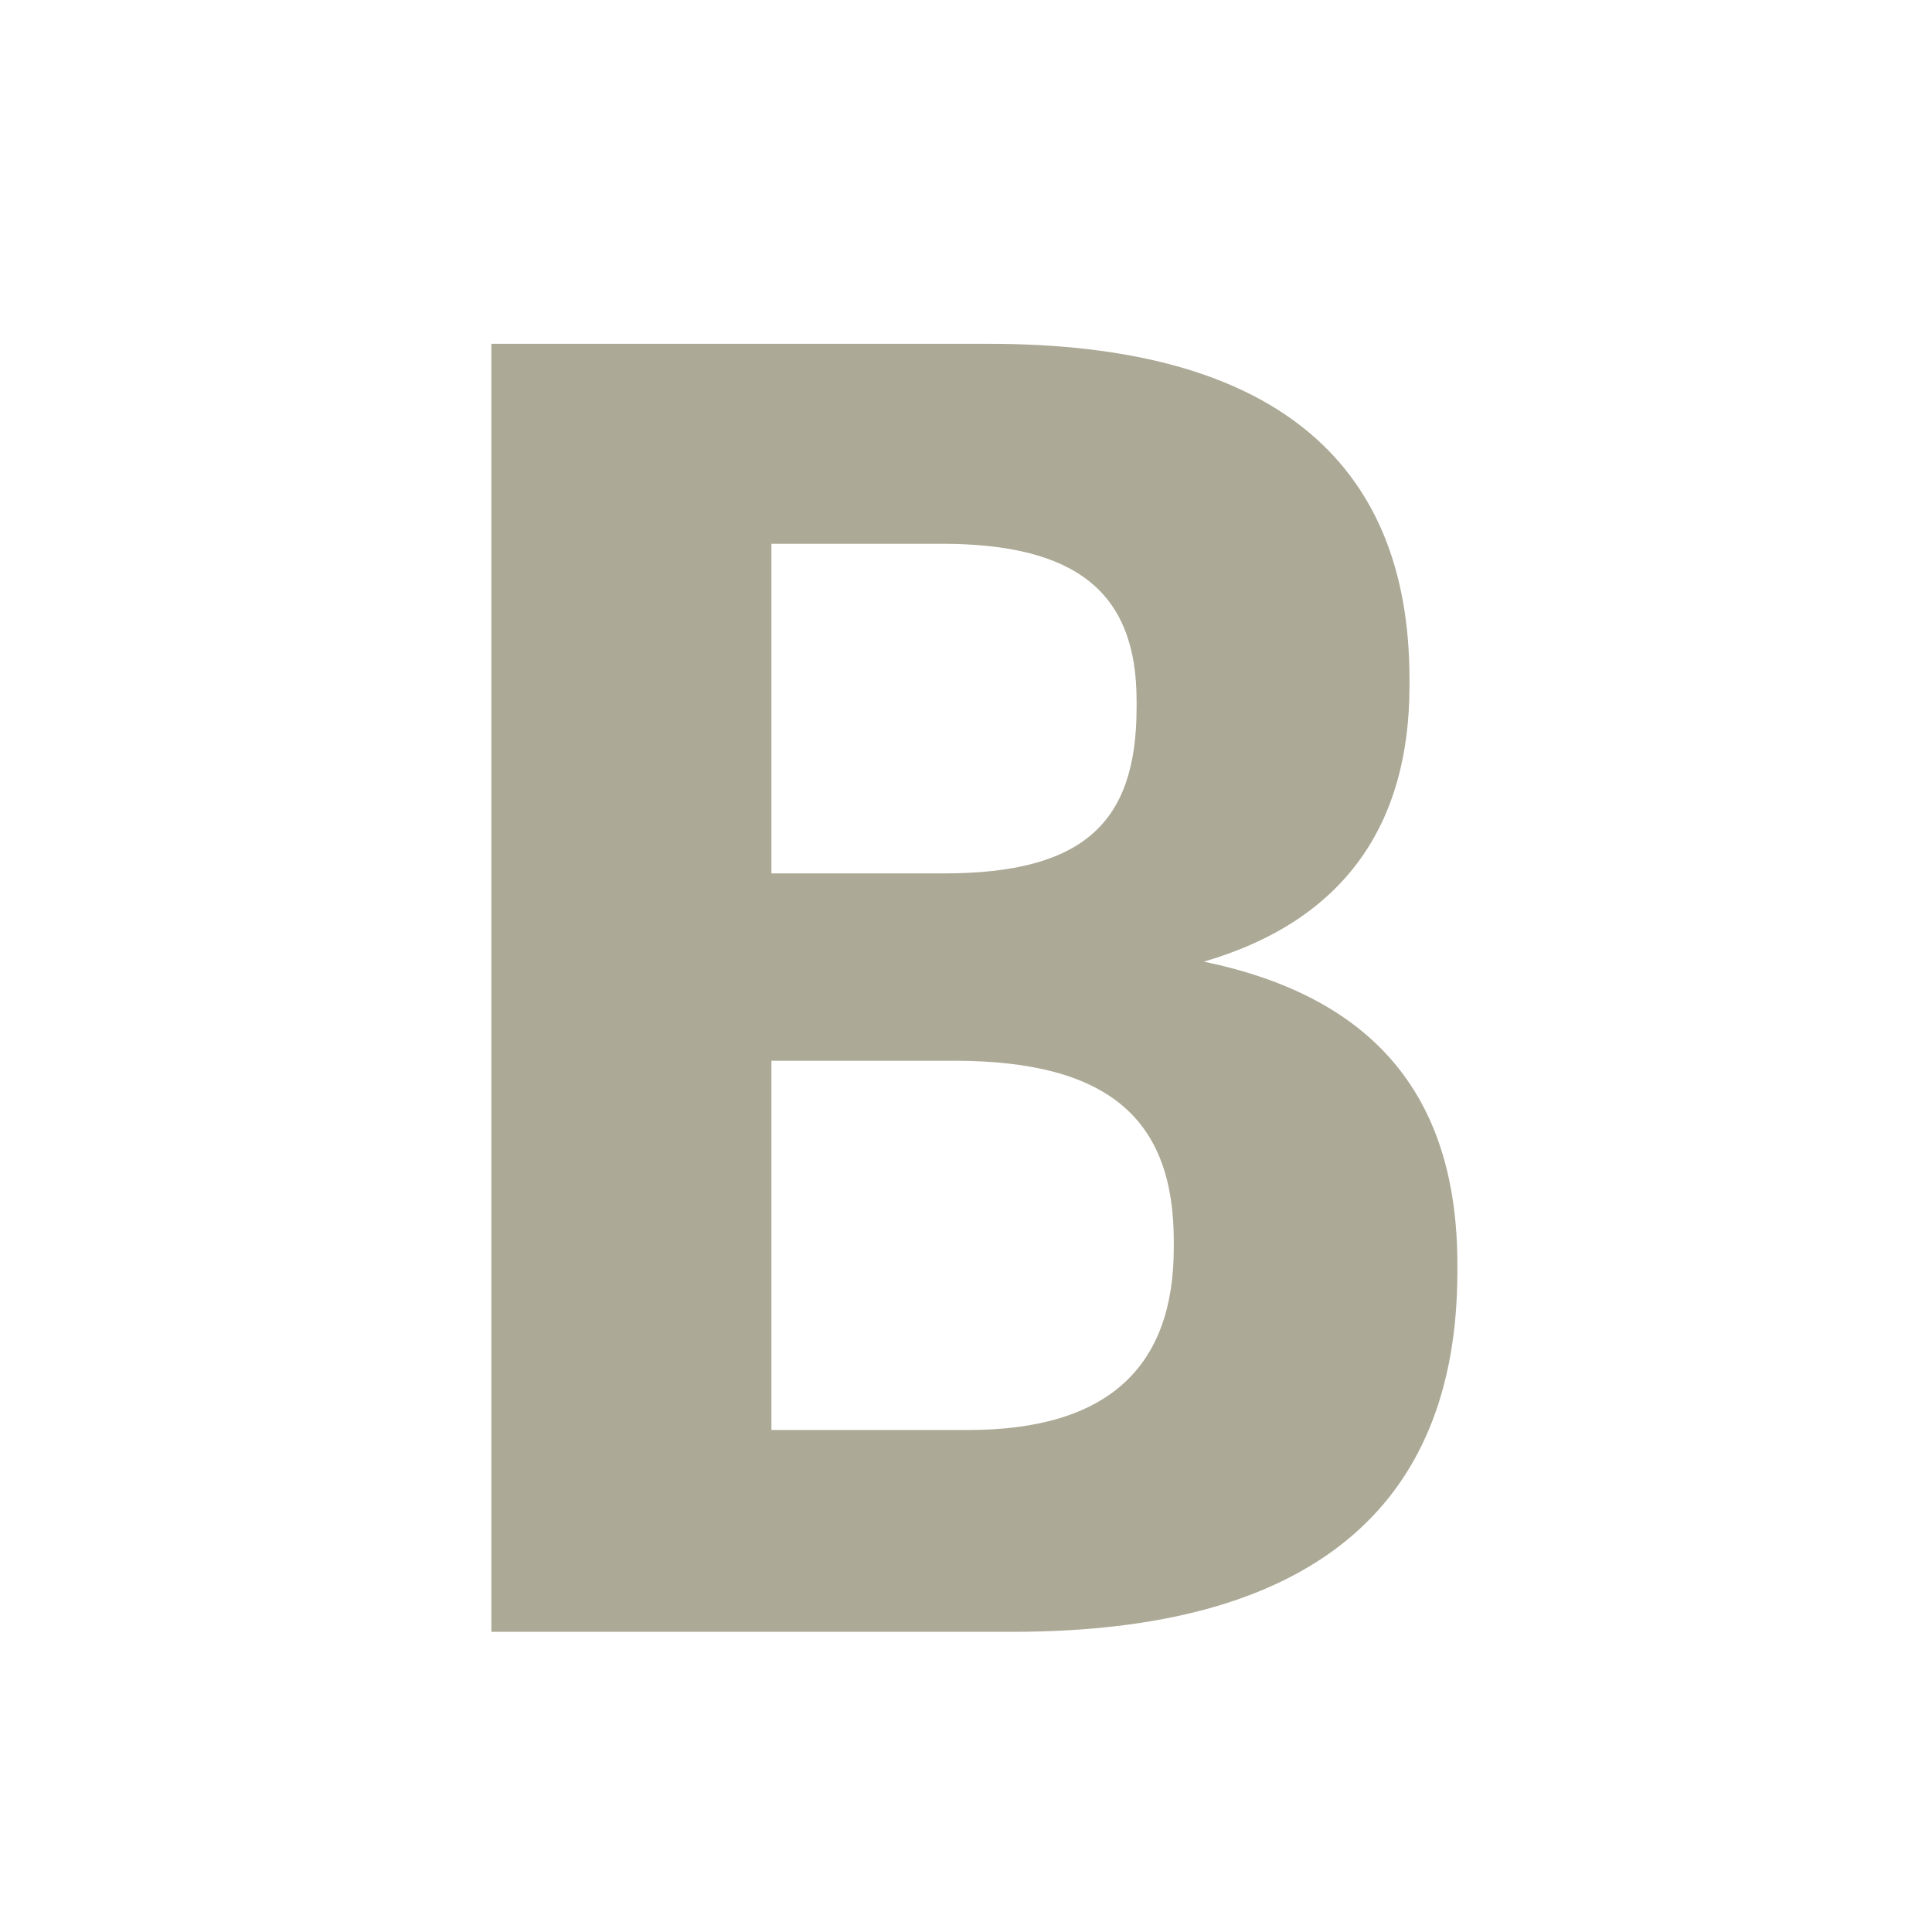 <svg width="24" height="24" viewBox="0 0 24 24" fill="none" xmlns="http://www.w3.org/2000/svg">
<path fill-rule="evenodd" clip-rule="evenodd" d="M6.104 4.271H12.291C15.748 4.271 17.509 5.68 17.509 8.433V8.522C17.509 10.223 16.717 11.431 14.955 11.946C17.003 12.371 18.104 13.557 18.104 15.706V15.795C18.104 18.749 16.255 20.271 12.577 20.271H6.104V4.271ZM12.027 17.764C13.788 17.764 14.581 16.959 14.581 15.504V15.415C14.581 13.915 13.788 13.177 11.851 13.177H9.583V17.764H12.027ZM11.719 10.85C13.458 10.85 14.119 10.223 14.119 8.791V8.701C14.119 7.359 13.37 6.755 11.697 6.755H9.583V10.85H11.719Z" fill="#ACA996"/>
</svg>
